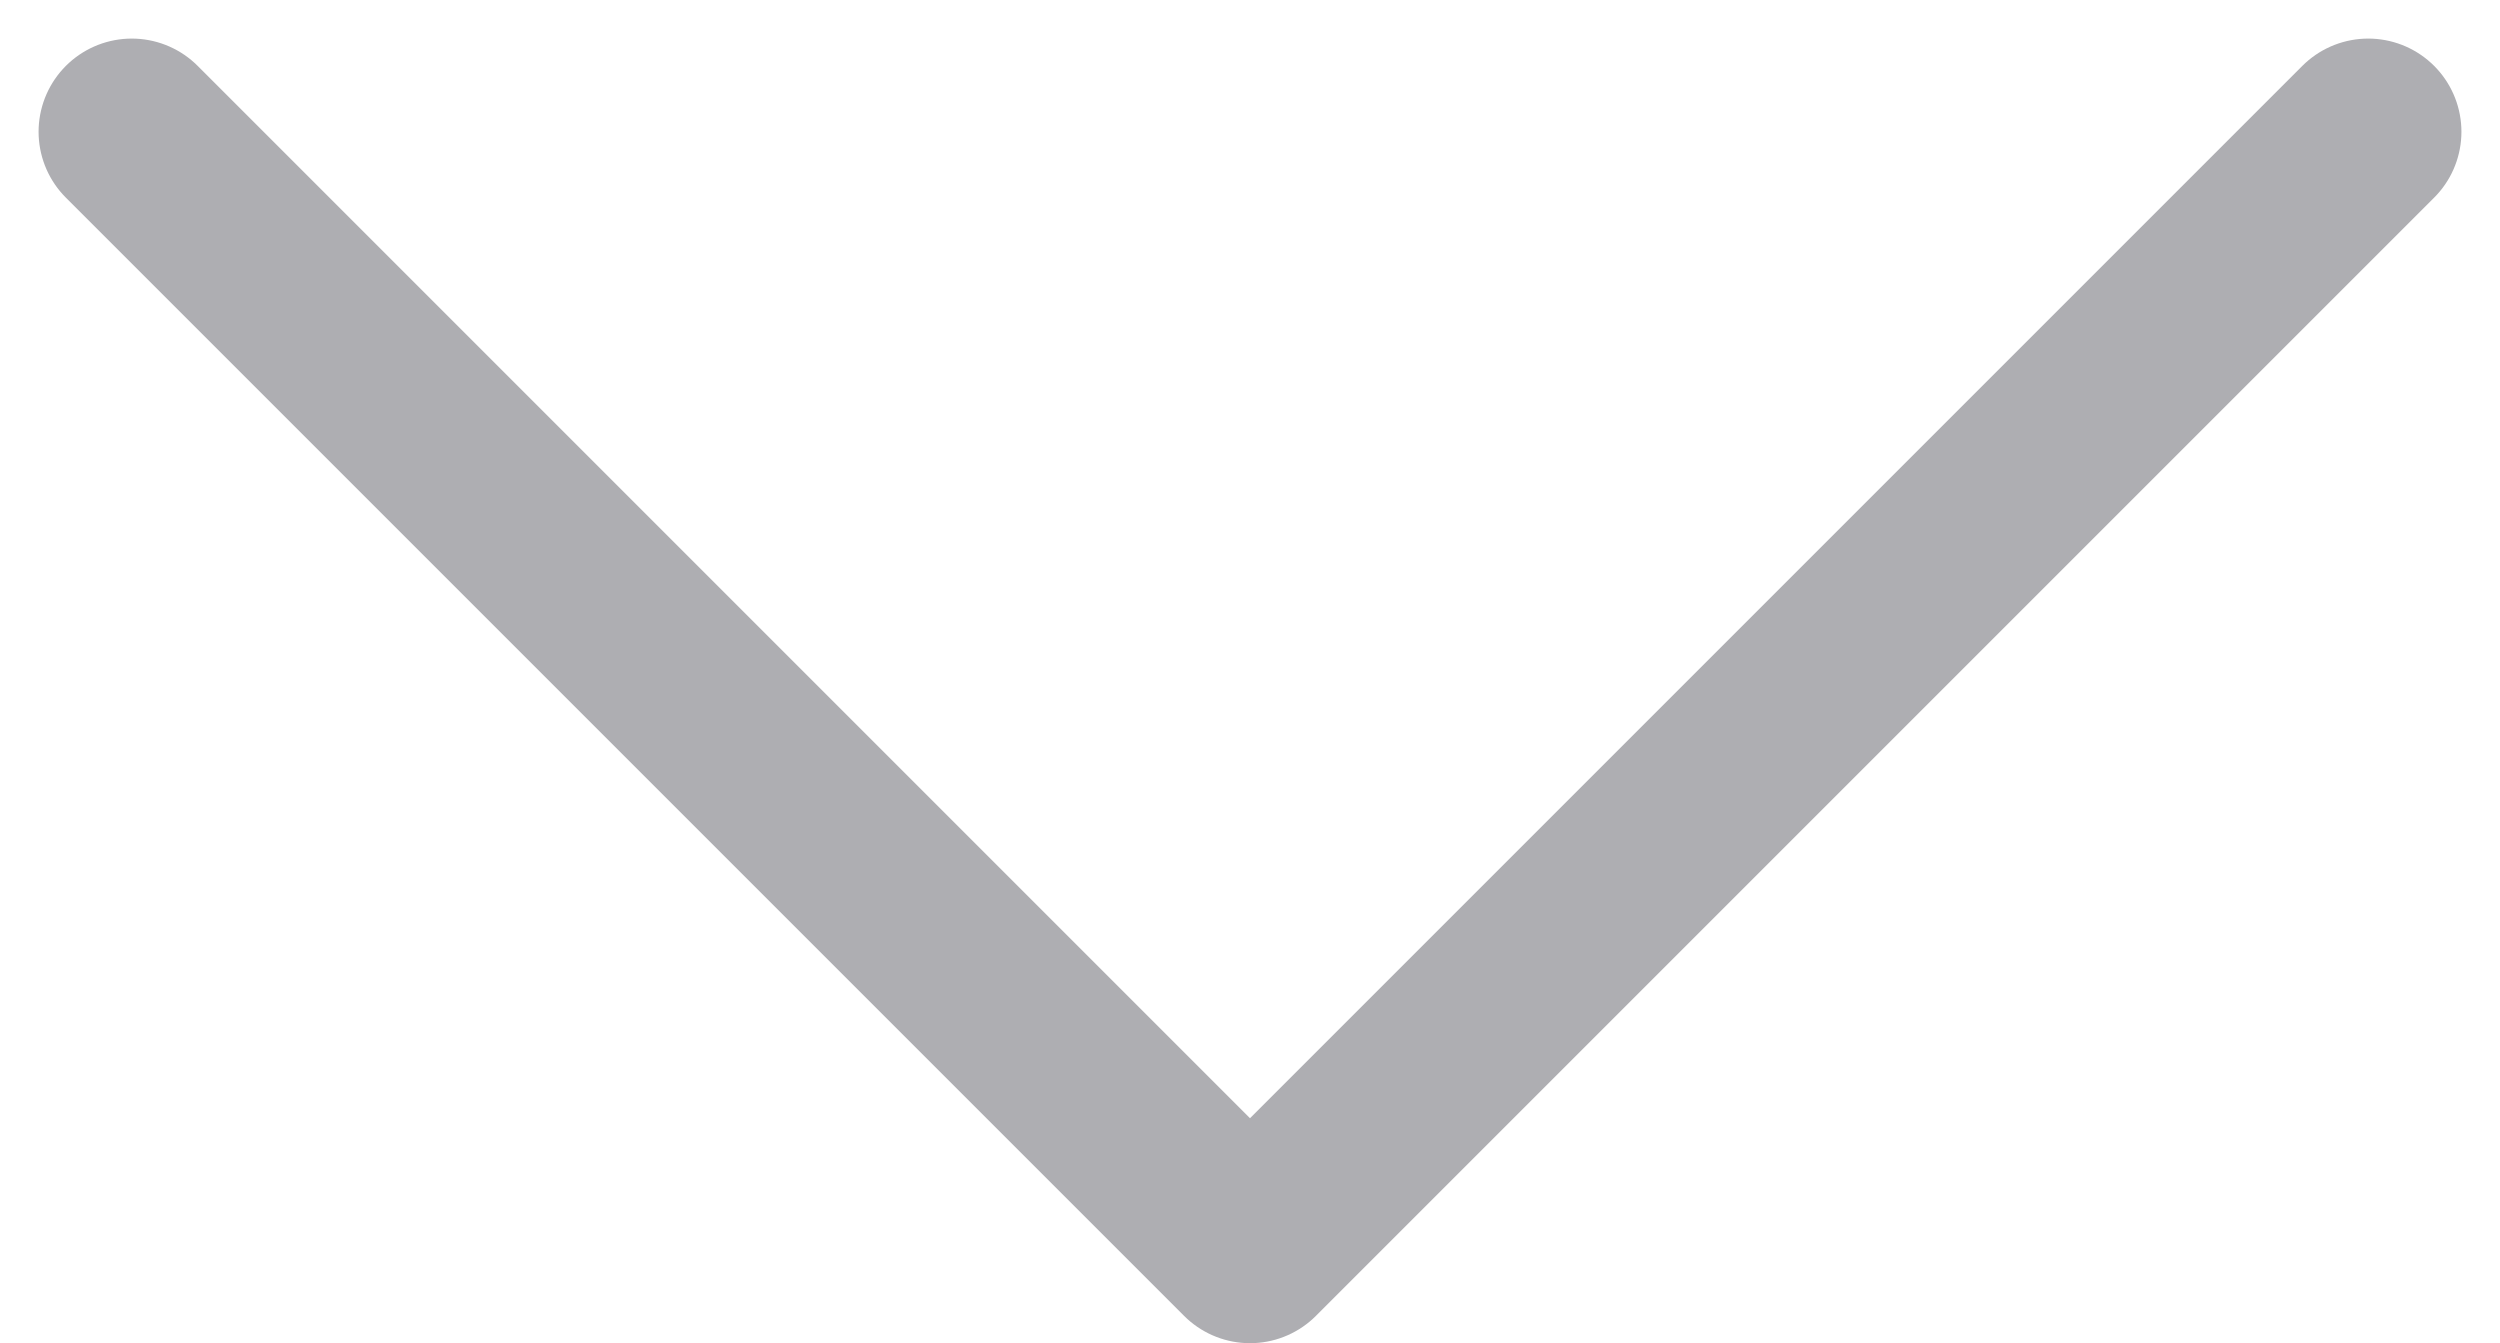<svg xmlns="http://www.w3.org/2000/svg" width="13.414" height="7.207" viewBox="0 0 13.414 7.207"><defs><style>.a{fill:none;stroke:#aeaeb2;stroke-linecap:round;stroke-linejoin:round;stroke-miterlimit:10;}</style></defs><g transform="translate(0.707 0.707)"><path class="a" d="M20.5,11.5l-6,6-6-6" transform="translate(-8.5 -11.5)"/></g></svg>
